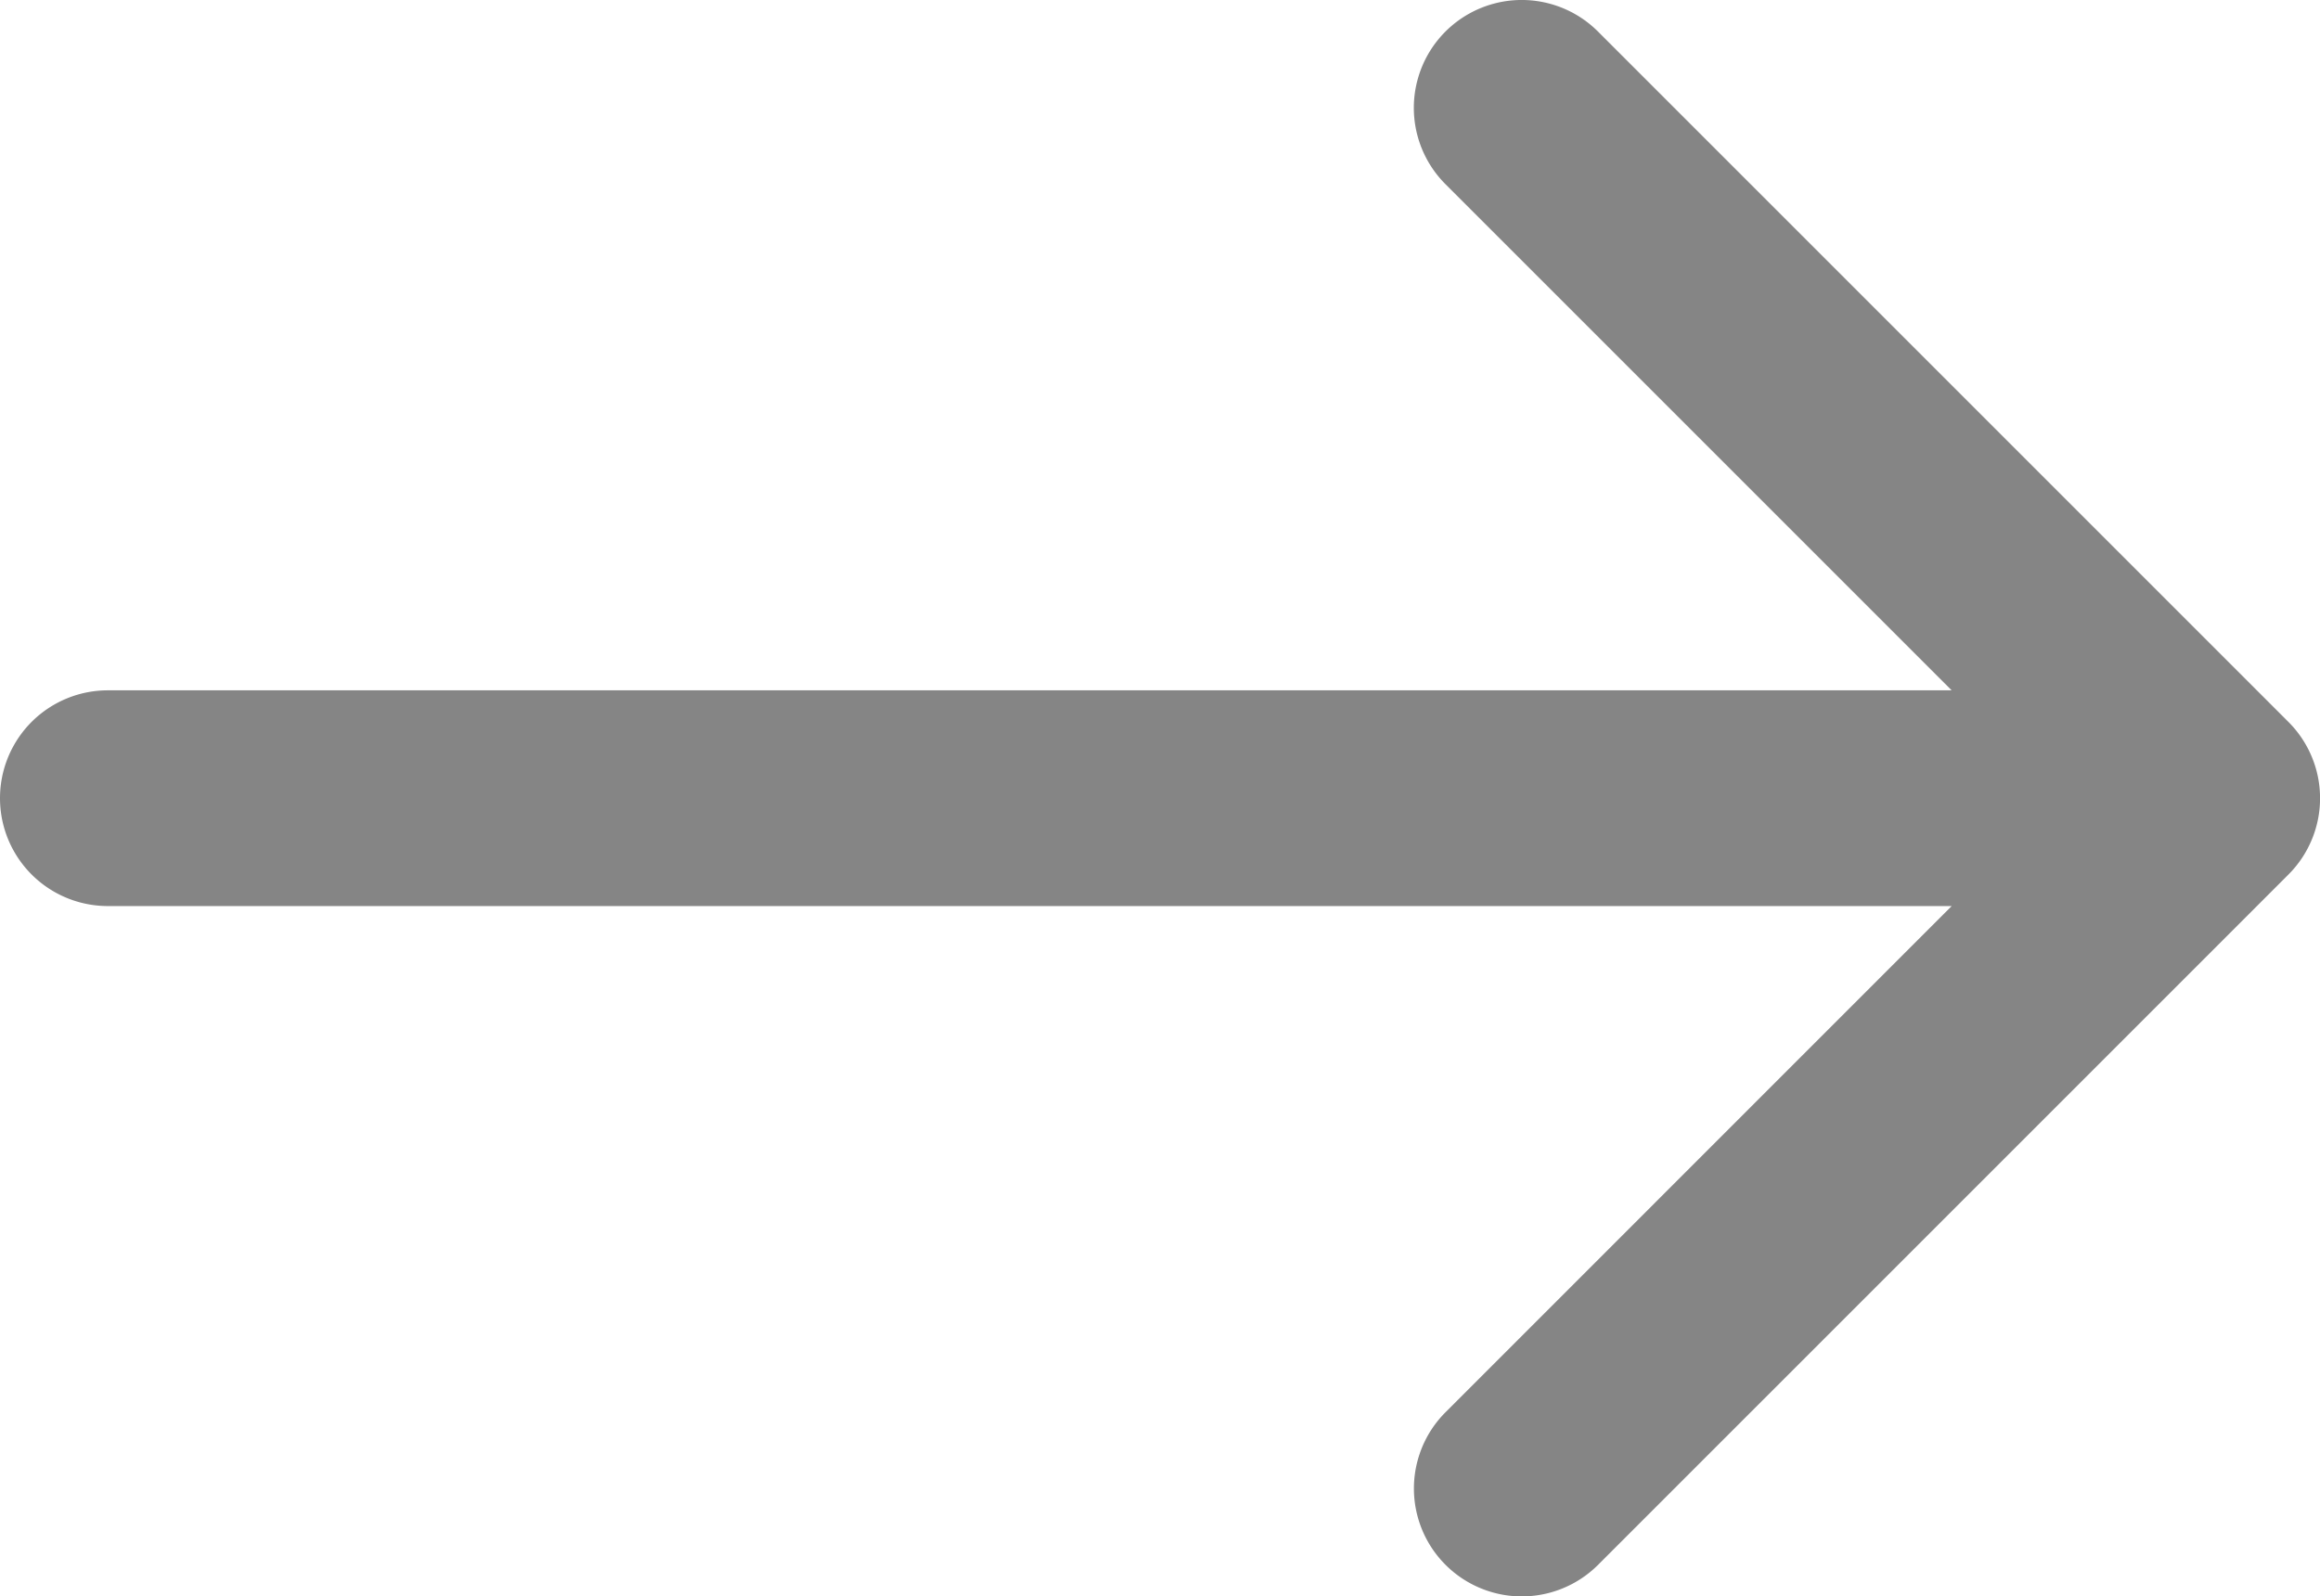 <svg xmlns="http://www.w3.org/2000/svg" viewBox="0 0 268.83 185"><defs><style>.cls-1{fill:#858585;}</style></defs><title>arrow-pointing-to-right</title><g id="Слой_2" data-name="Слой 2"><g id="Capa_1" data-name="Capa 1"><path class="cls-1" d="M265.17,83.66l-80-80a12.5,12.5,0,1,0-17.68,17.68L226.15,80H12.5a12.5,12.5,0,0,0,0,25H226.15L167.5,163.66a12.5,12.5,0,0,0,17.68,17.68l80-80A12.5,12.5,0,0,0,265.17,83.66Z"/></g></g></svg>
